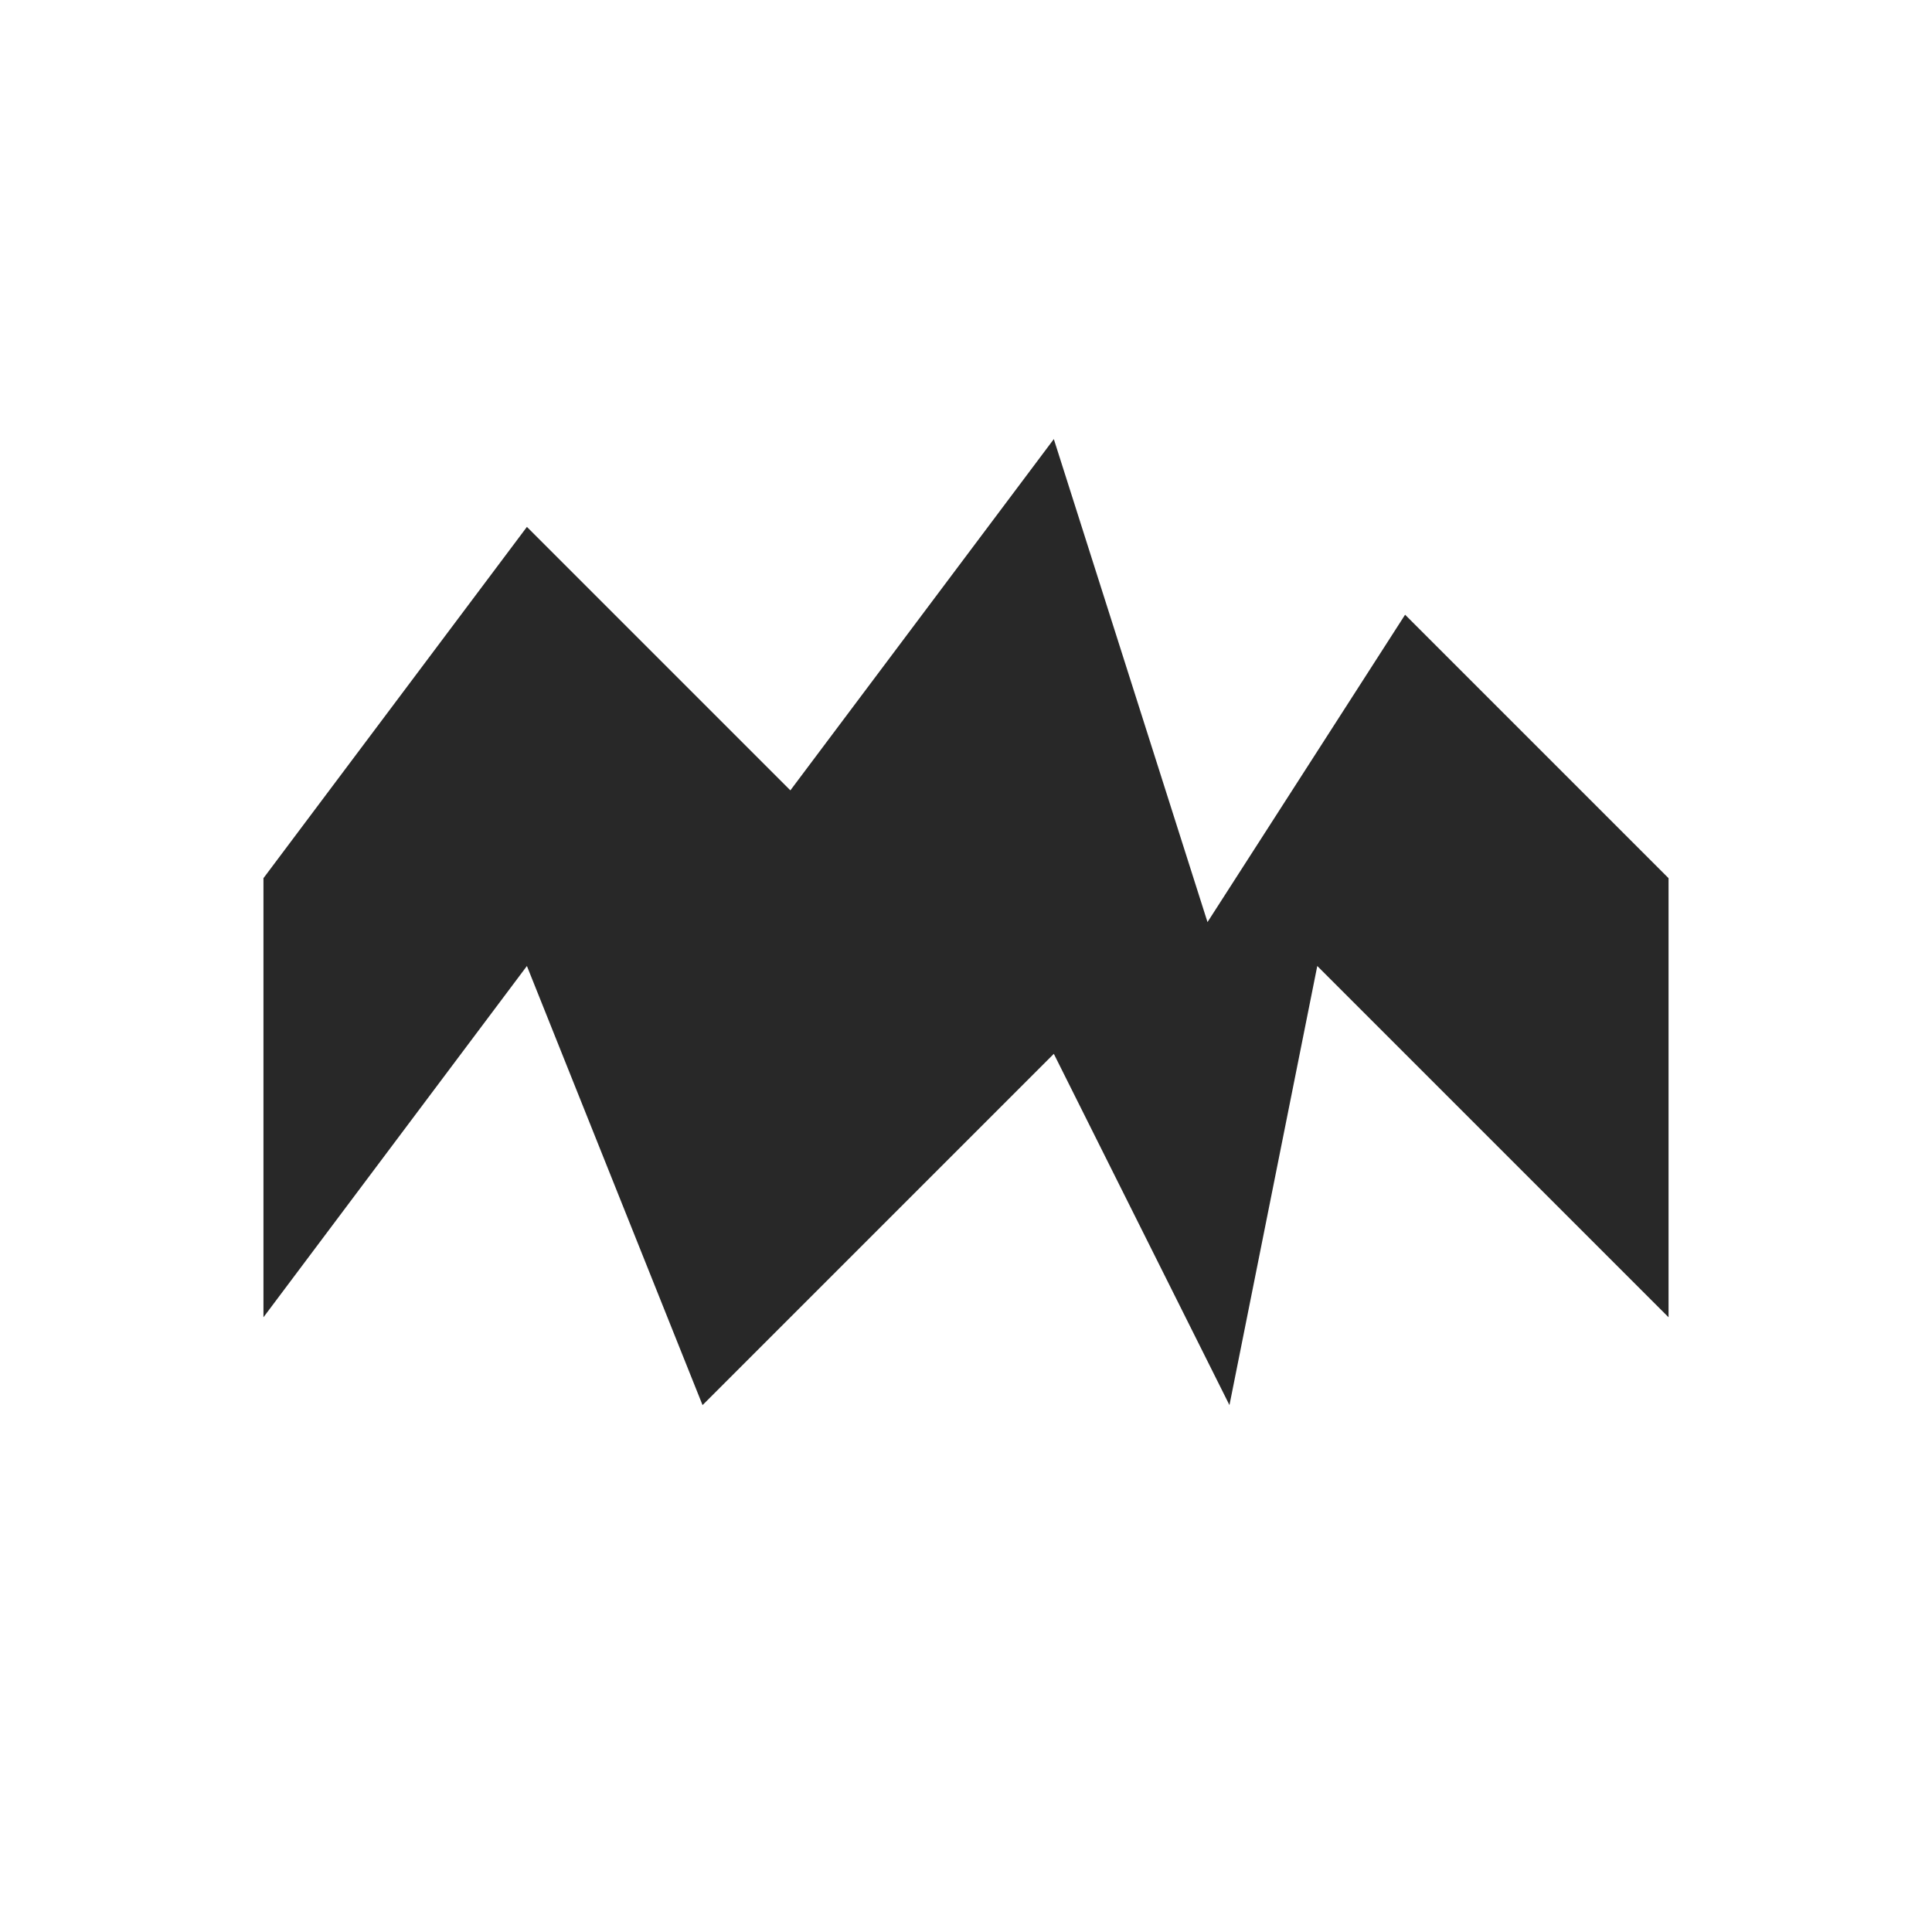 <svg width="22" height="22" version="1.1" xmlns="http://www.w3.org/2000/svg">
  <defs>
    <style id="current-color-scheme" type="text/css">.ColorScheme-Text { color:#282828; } .ColorScheme-Highlight { color:#458588; }</style>
  </defs>
  <path class="ColorScheme-Text" d="m3 10 3-4 3 3 3-4 1.75 5.5 2.25-3.5 3 3v5l-4-4-1 5-2-4-4 4-2-5-3 4z" fill="currentColor"/>
</svg>
